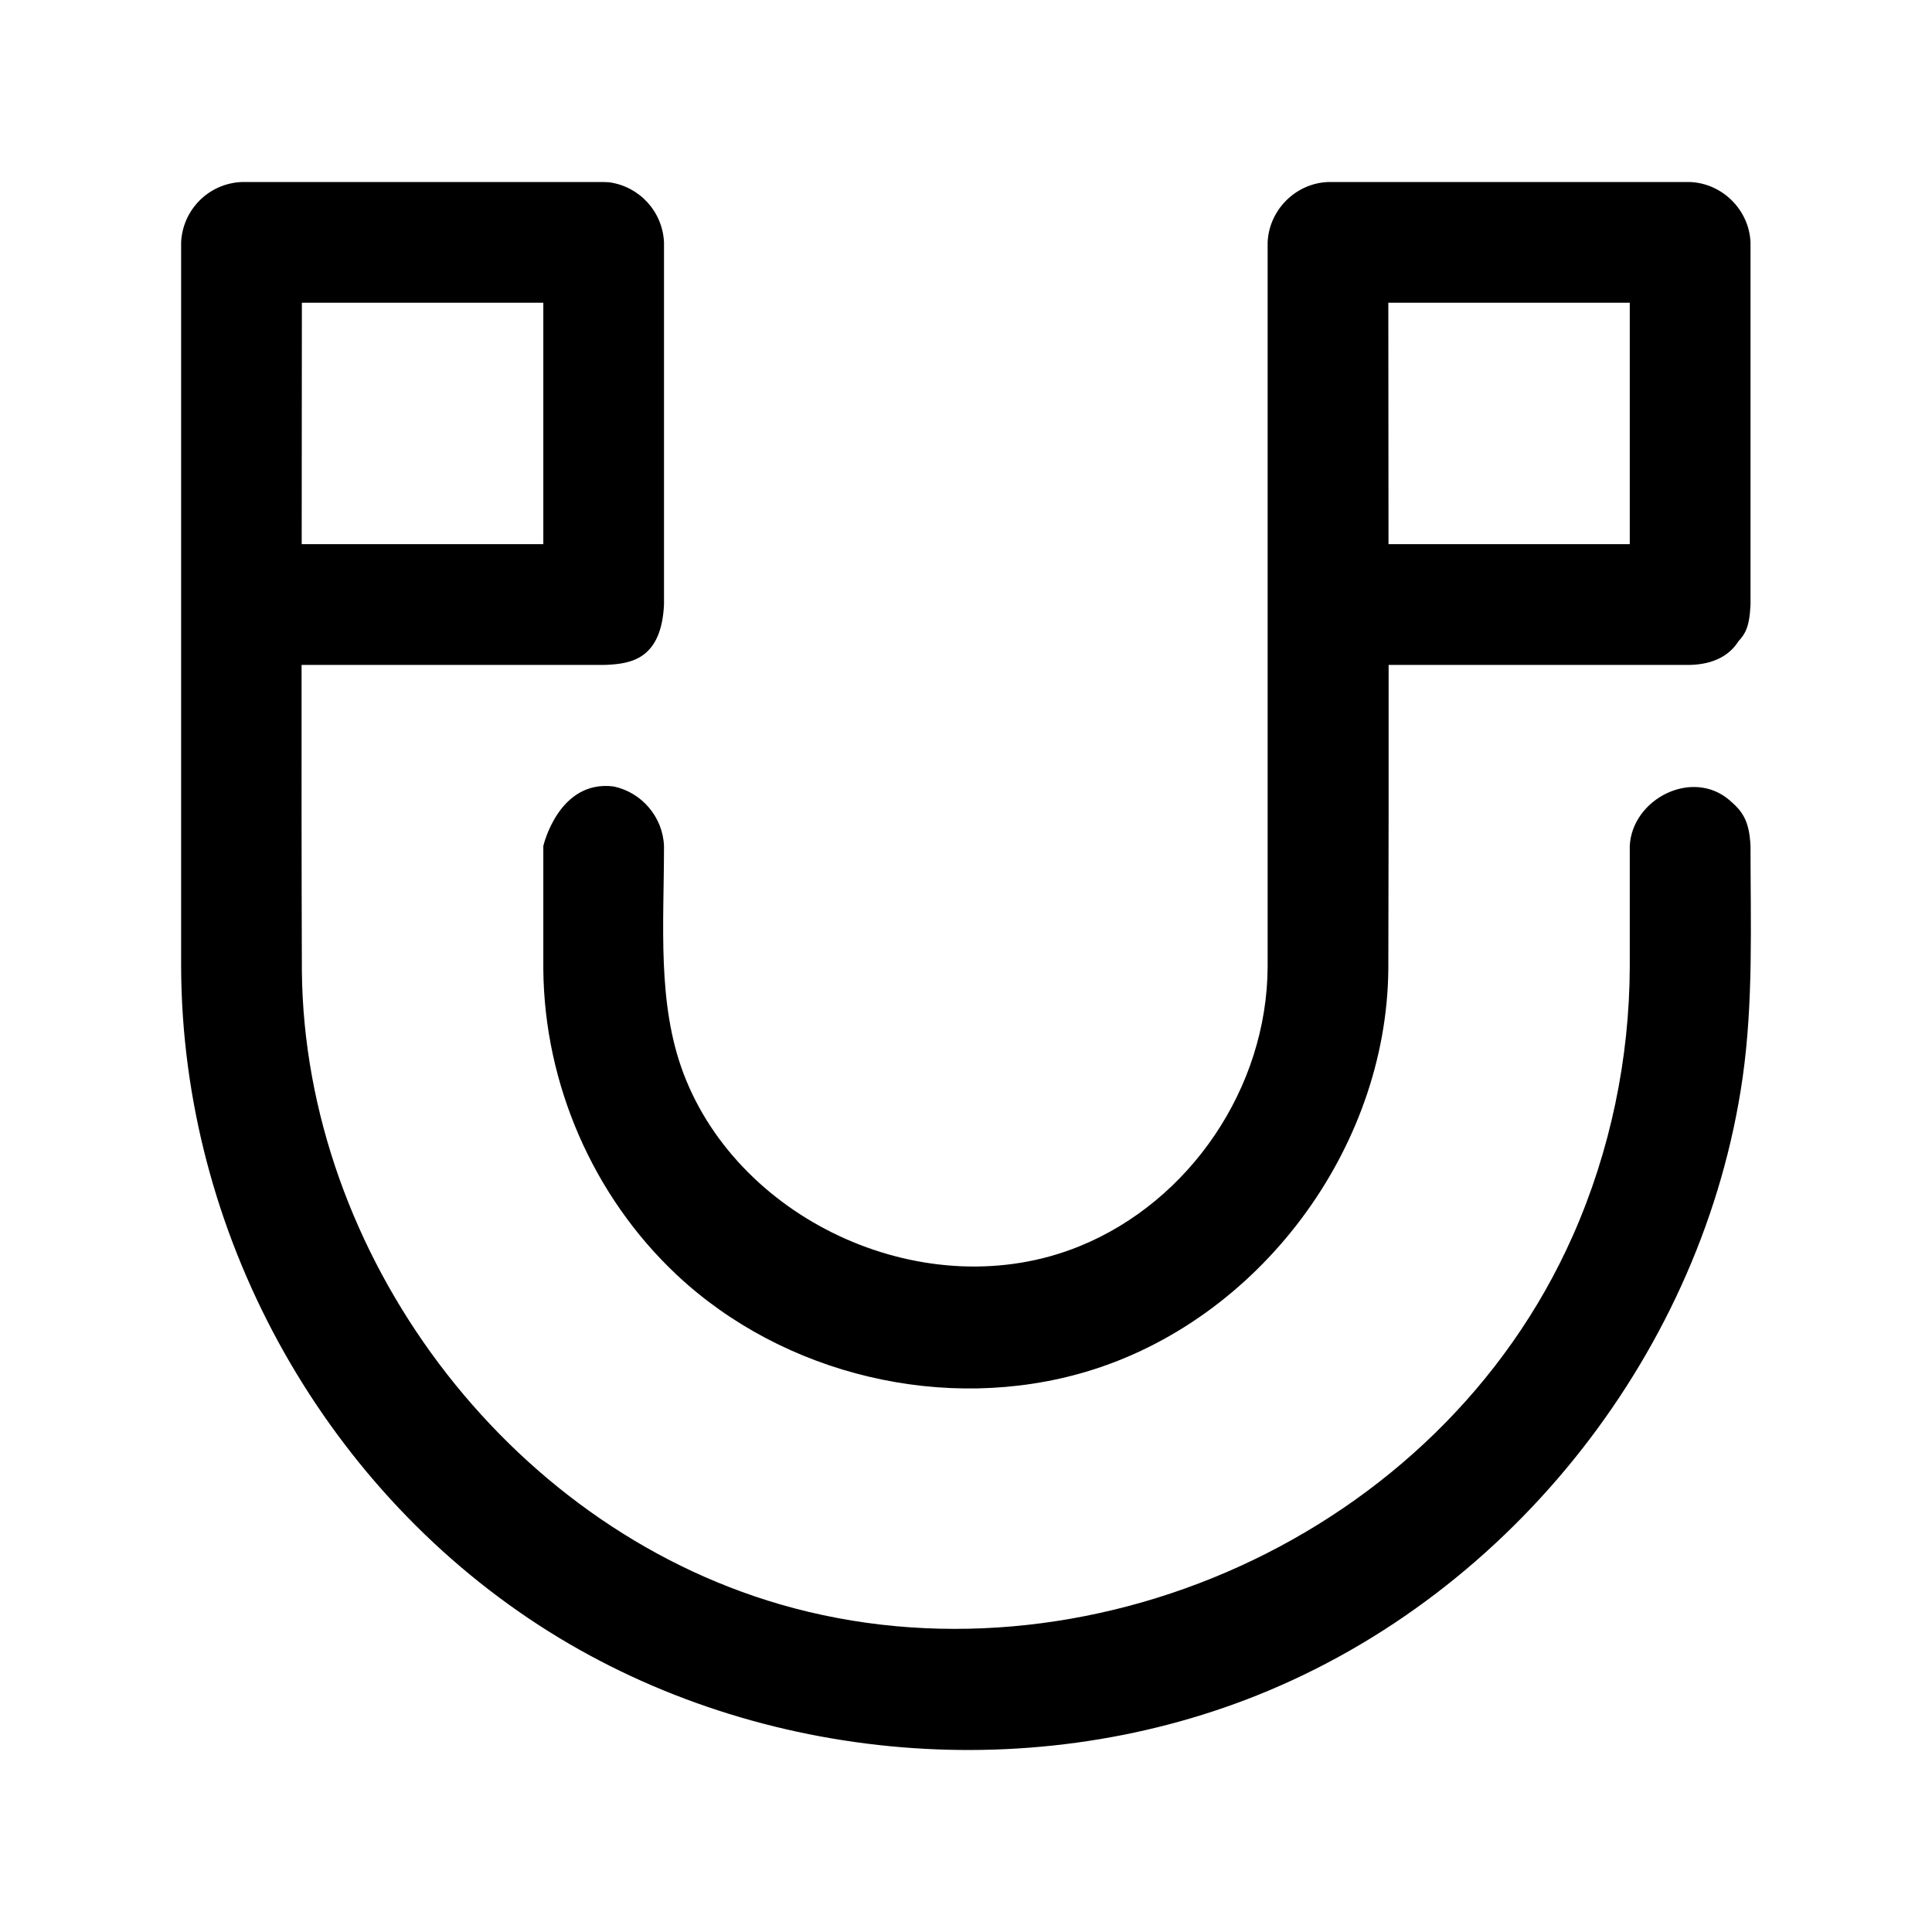 <svg xmlns="http://www.w3.org/2000/svg" xmlns:serif="http://www.serif.com/" fill-rule="evenodd" stroke-linejoin="round" stroke-miterlimit="2" clip-rule="evenodd" viewBox="0 0 32 32"><rect width="32" height="32" fill="none" serif:id="magnet pole u"/><path d="M4.995,11.013c-0.001,1.69 -0.001,3.38 0.005,5.07c0.044,4.683 3.376,9.169 7.921,10.49c5.008,1.456 10.912,-1.099 13.13,-6.106c0.621,-1.401 0.939,-2.936 0.943,-4.457l0,-1.998c0.037,-0.777 1.034,-1.293 1.655,-0.756c0.21,0.182 0.324,0.33 0.345,0.756c0,1.291 0.049,2.577 -0.131,3.84c-0.641,4.479 -3.786,8.526 -8.039,10.227c-3.845,1.538 -8.42,1.098 -11.899,-1.161c-3.615,-2.349 -5.911,-6.516 -5.925,-10.905l0,-11.999c0.025,-0.536 0.451,-0.974 1,-0.999l5.998,0c0.031,0.001 0.062,0.002 0.093,0.004c0.5,0.07 0.883,0.483 0.907,0.995l0,5.999c-0.043,0.913 -0.558,0.98 -0.952,0.999c-0.014,0 -0.028,0.001 -0.042,0.001l-0.006,0l-5.003,0Zm18.005,0c0.001,1.68 0,3.361 -0.005,5.042c-0.028,2.984 -2.149,5.816 -5.004,6.665c-2.333,0.694 -5.011,0.06 -6.787,-1.609c-1.375,-1.293 -2.188,-3.146 -2.205,-5.056l0,-2.043c0,0 0.253,-1.1 1.164,-0.986c0.464,0.097 0.815,0.503 0.835,0.986c0,1.302 -0.117,2.606 0.324,3.771c0.937,2.471 4.049,3.881 6.56,2.858c1.822,-0.741 3.107,-2.621 3.114,-4.631l0,-11.996c0.022,-0.533 0.46,-0.977 0.999,-0.999l5.999,0c0.533,0.022 0.977,0.46 1,0.999l0,5.999c-0.016,0.379 -0.093,0.492 -0.199,0.607c-0.14,0.224 -0.397,0.383 -0.801,0.393l-4.994,0Zm3.994,-2l0,-3.999l-3.999,0c0,1.333 0.002,2.666 0.003,3.999l3.996,0Zm-21.997,0l4.002,0l0,-3.999l-3.999,0c0,1.333 -0.002,2.666 -0.003,3.999Z"/></svg>